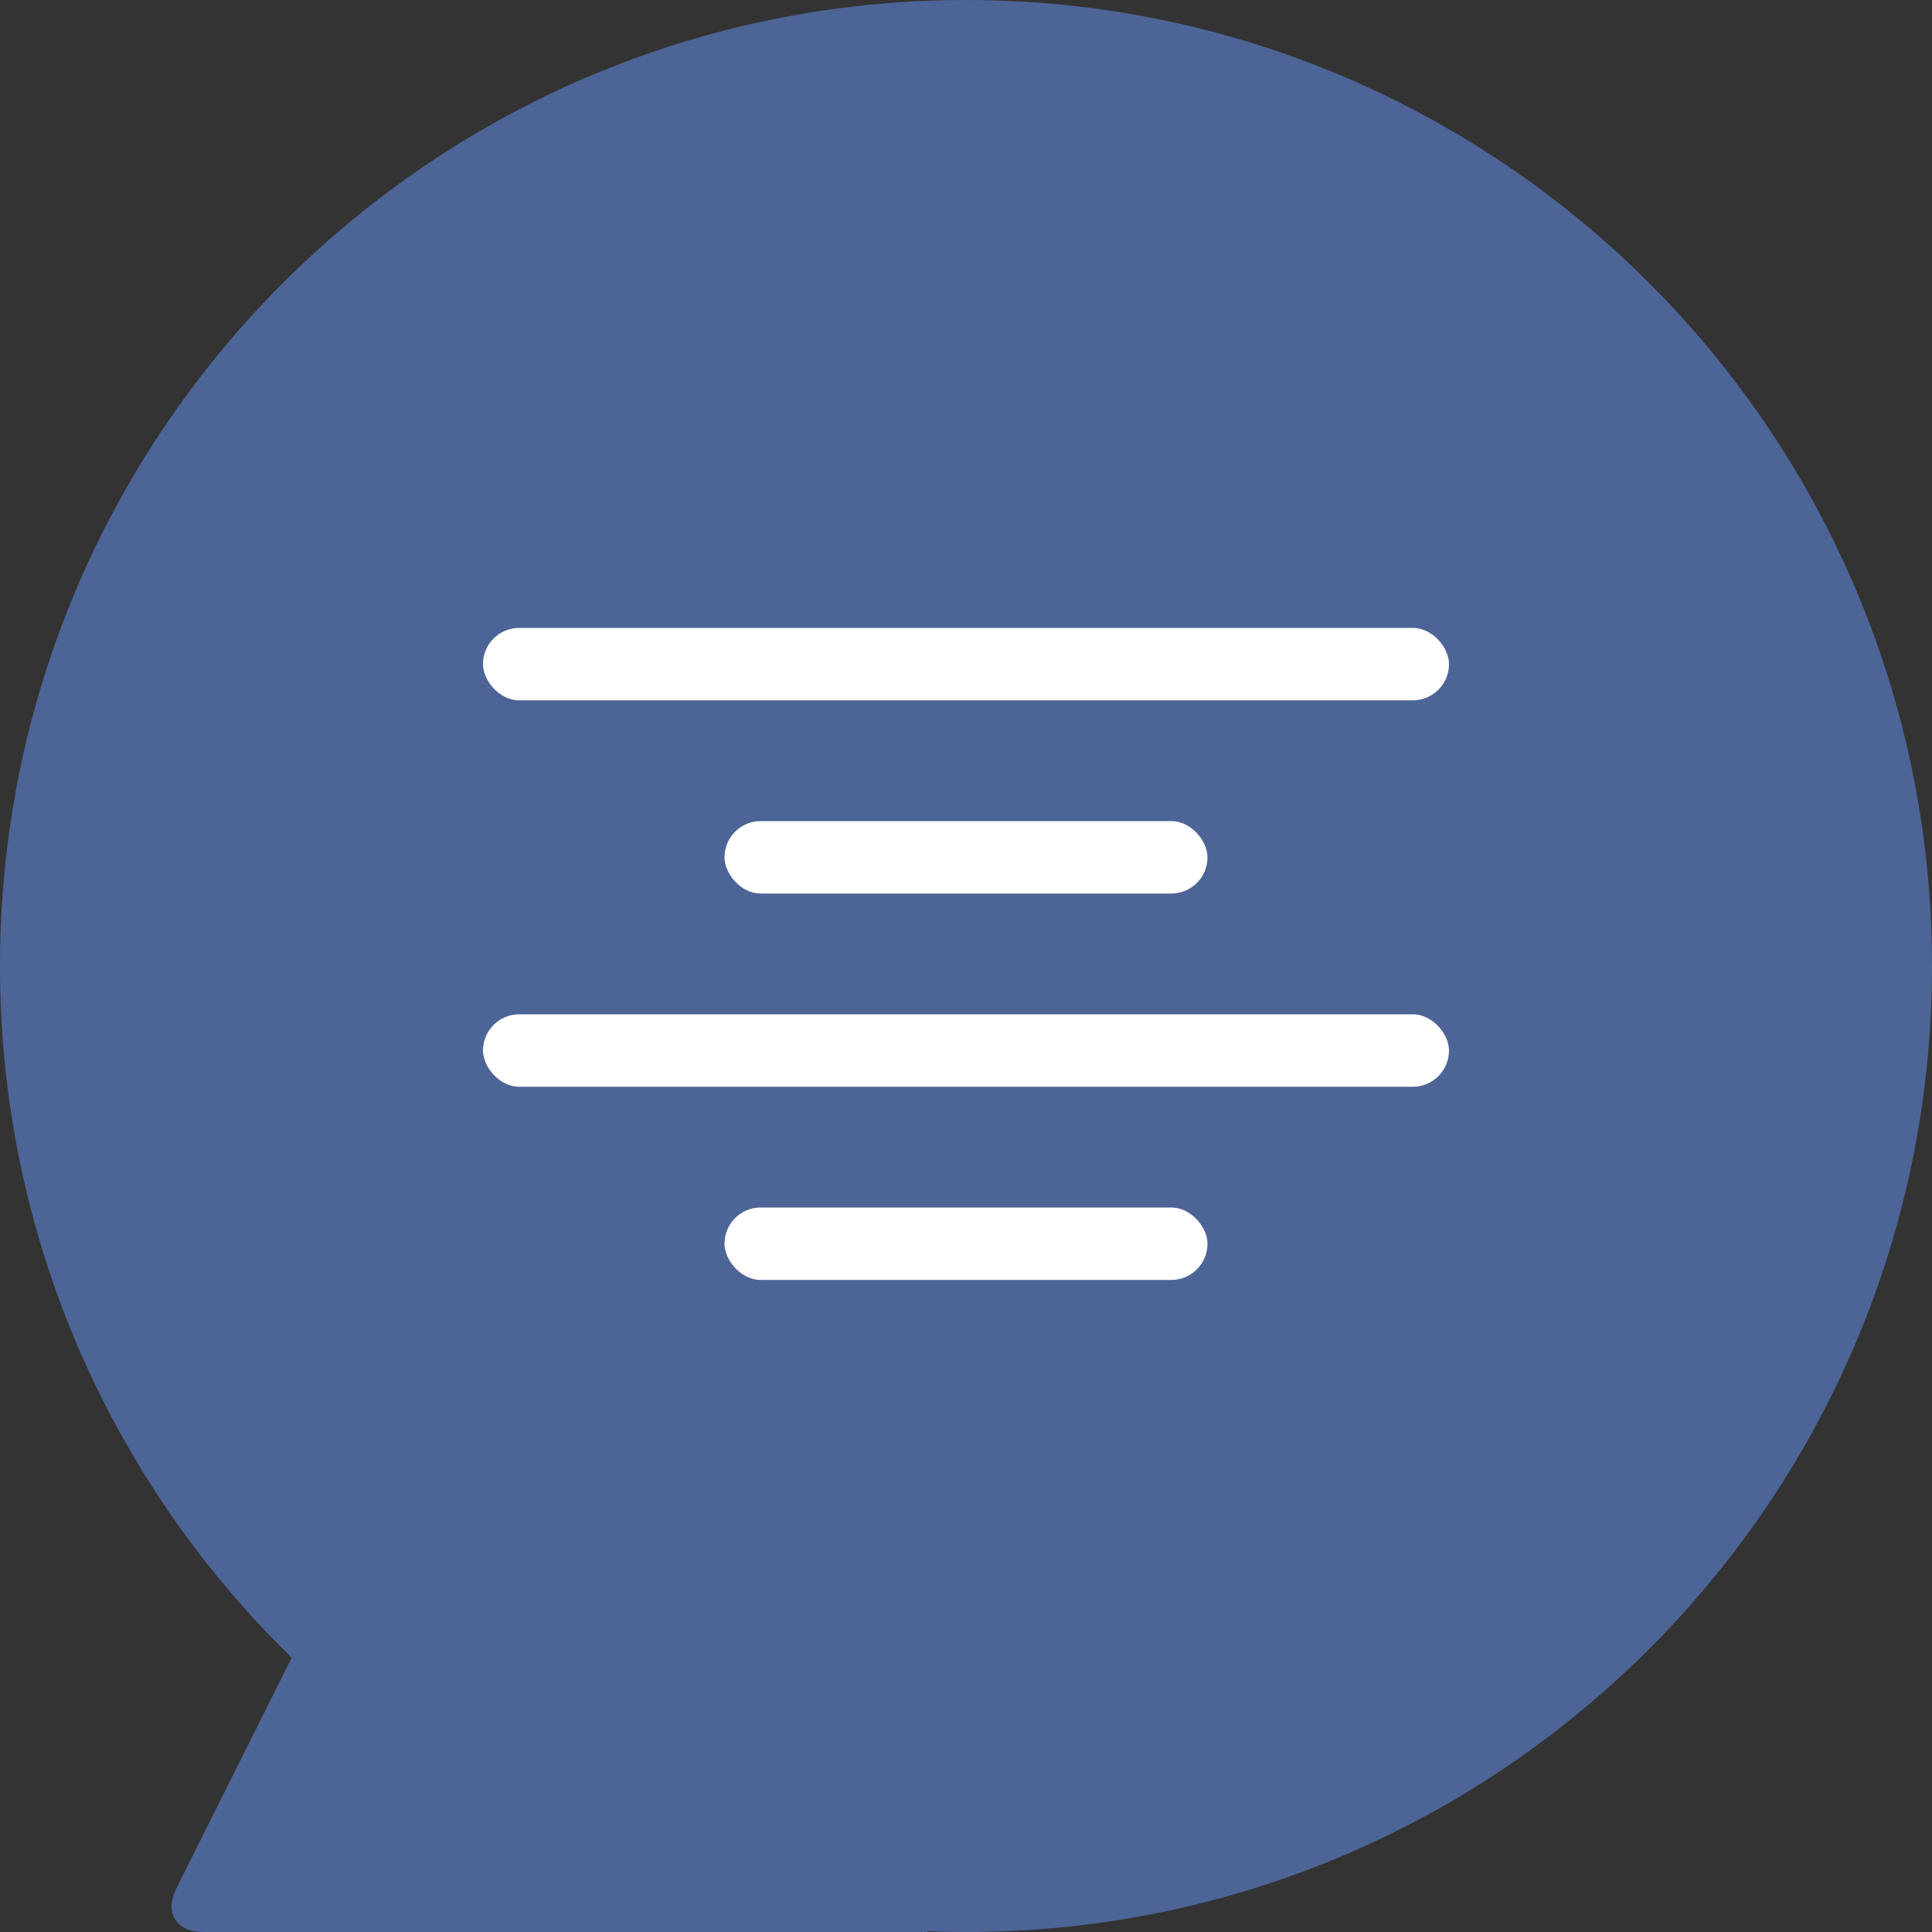 <?xml version="1.0" encoding="UTF-8" standalone="no"?>
<svg width="80px" height="80px" viewBox="0 0 80 80" version="1.1" xmlns="http://www.w3.org/2000/svg" xmlns:xlink="http://www.w3.org/1999/xlink">
    <rect x="0" y="0" width="80" height="80" fill="#333333" stroke="none"/>
    <!-- Generator: Sketch 3.8.3 (29802) - http://www.bohemiancoding.com/sketch -->
    <title>logo</title>
    <desc>Created with Sketch.</desc>
    <defs></defs>
    <g id="Page-1" stroke="none" stroke-width="1" fill="none" fill-rule="evenodd">
        <g id="Desktop-Copy-2" transform="translate(-42, -48)">
            <g id="logo" transform="translate(82, 88) rotate(-360) translate(-82, -88) translate(42, 48)">
                <path d="M12.079,68.643 C4.627,61.378 -7.10542736e-15,51.229 -7.10542736e-15,40 C-7.10542736e-15,17.909 17.909,1.42108547e-14 40,1.42108547e-14 C62.091,1.42108547e-14 80,17.909 80,40 C80,62.091 62.091,80 40,80 C39.459,80 38.92,79.989 38.384,79.968 L38.4,80 L8.402,80 C7.296,80 6.804,79.193 7.295,78.211 L12.079,68.643 L12.079,68.643 Z" id="Combined-Shape" fill="#4D6496"></path>
                <g id="Group-6" transform="translate(20, 26)" fill="#FFFFFF">
                    <rect id="Rectangle-11" x="0" y="0" width="40" height="3" rx="1.5"></rect>
                    <rect id="Rectangle-11-Copy" x="10" y="8" width="20" height="3" rx="1.5"></rect>
                    <rect id="Rectangle-11-Copy-3" x="10" y="24" width="20" height="3" rx="1.5"></rect>
                    <rect id="Rectangle-11-Copy-2" x="0" y="16" width="40" height="3" rx="1.5"></rect>
                </g>
            </g>
        </g>
    </g>
</svg>